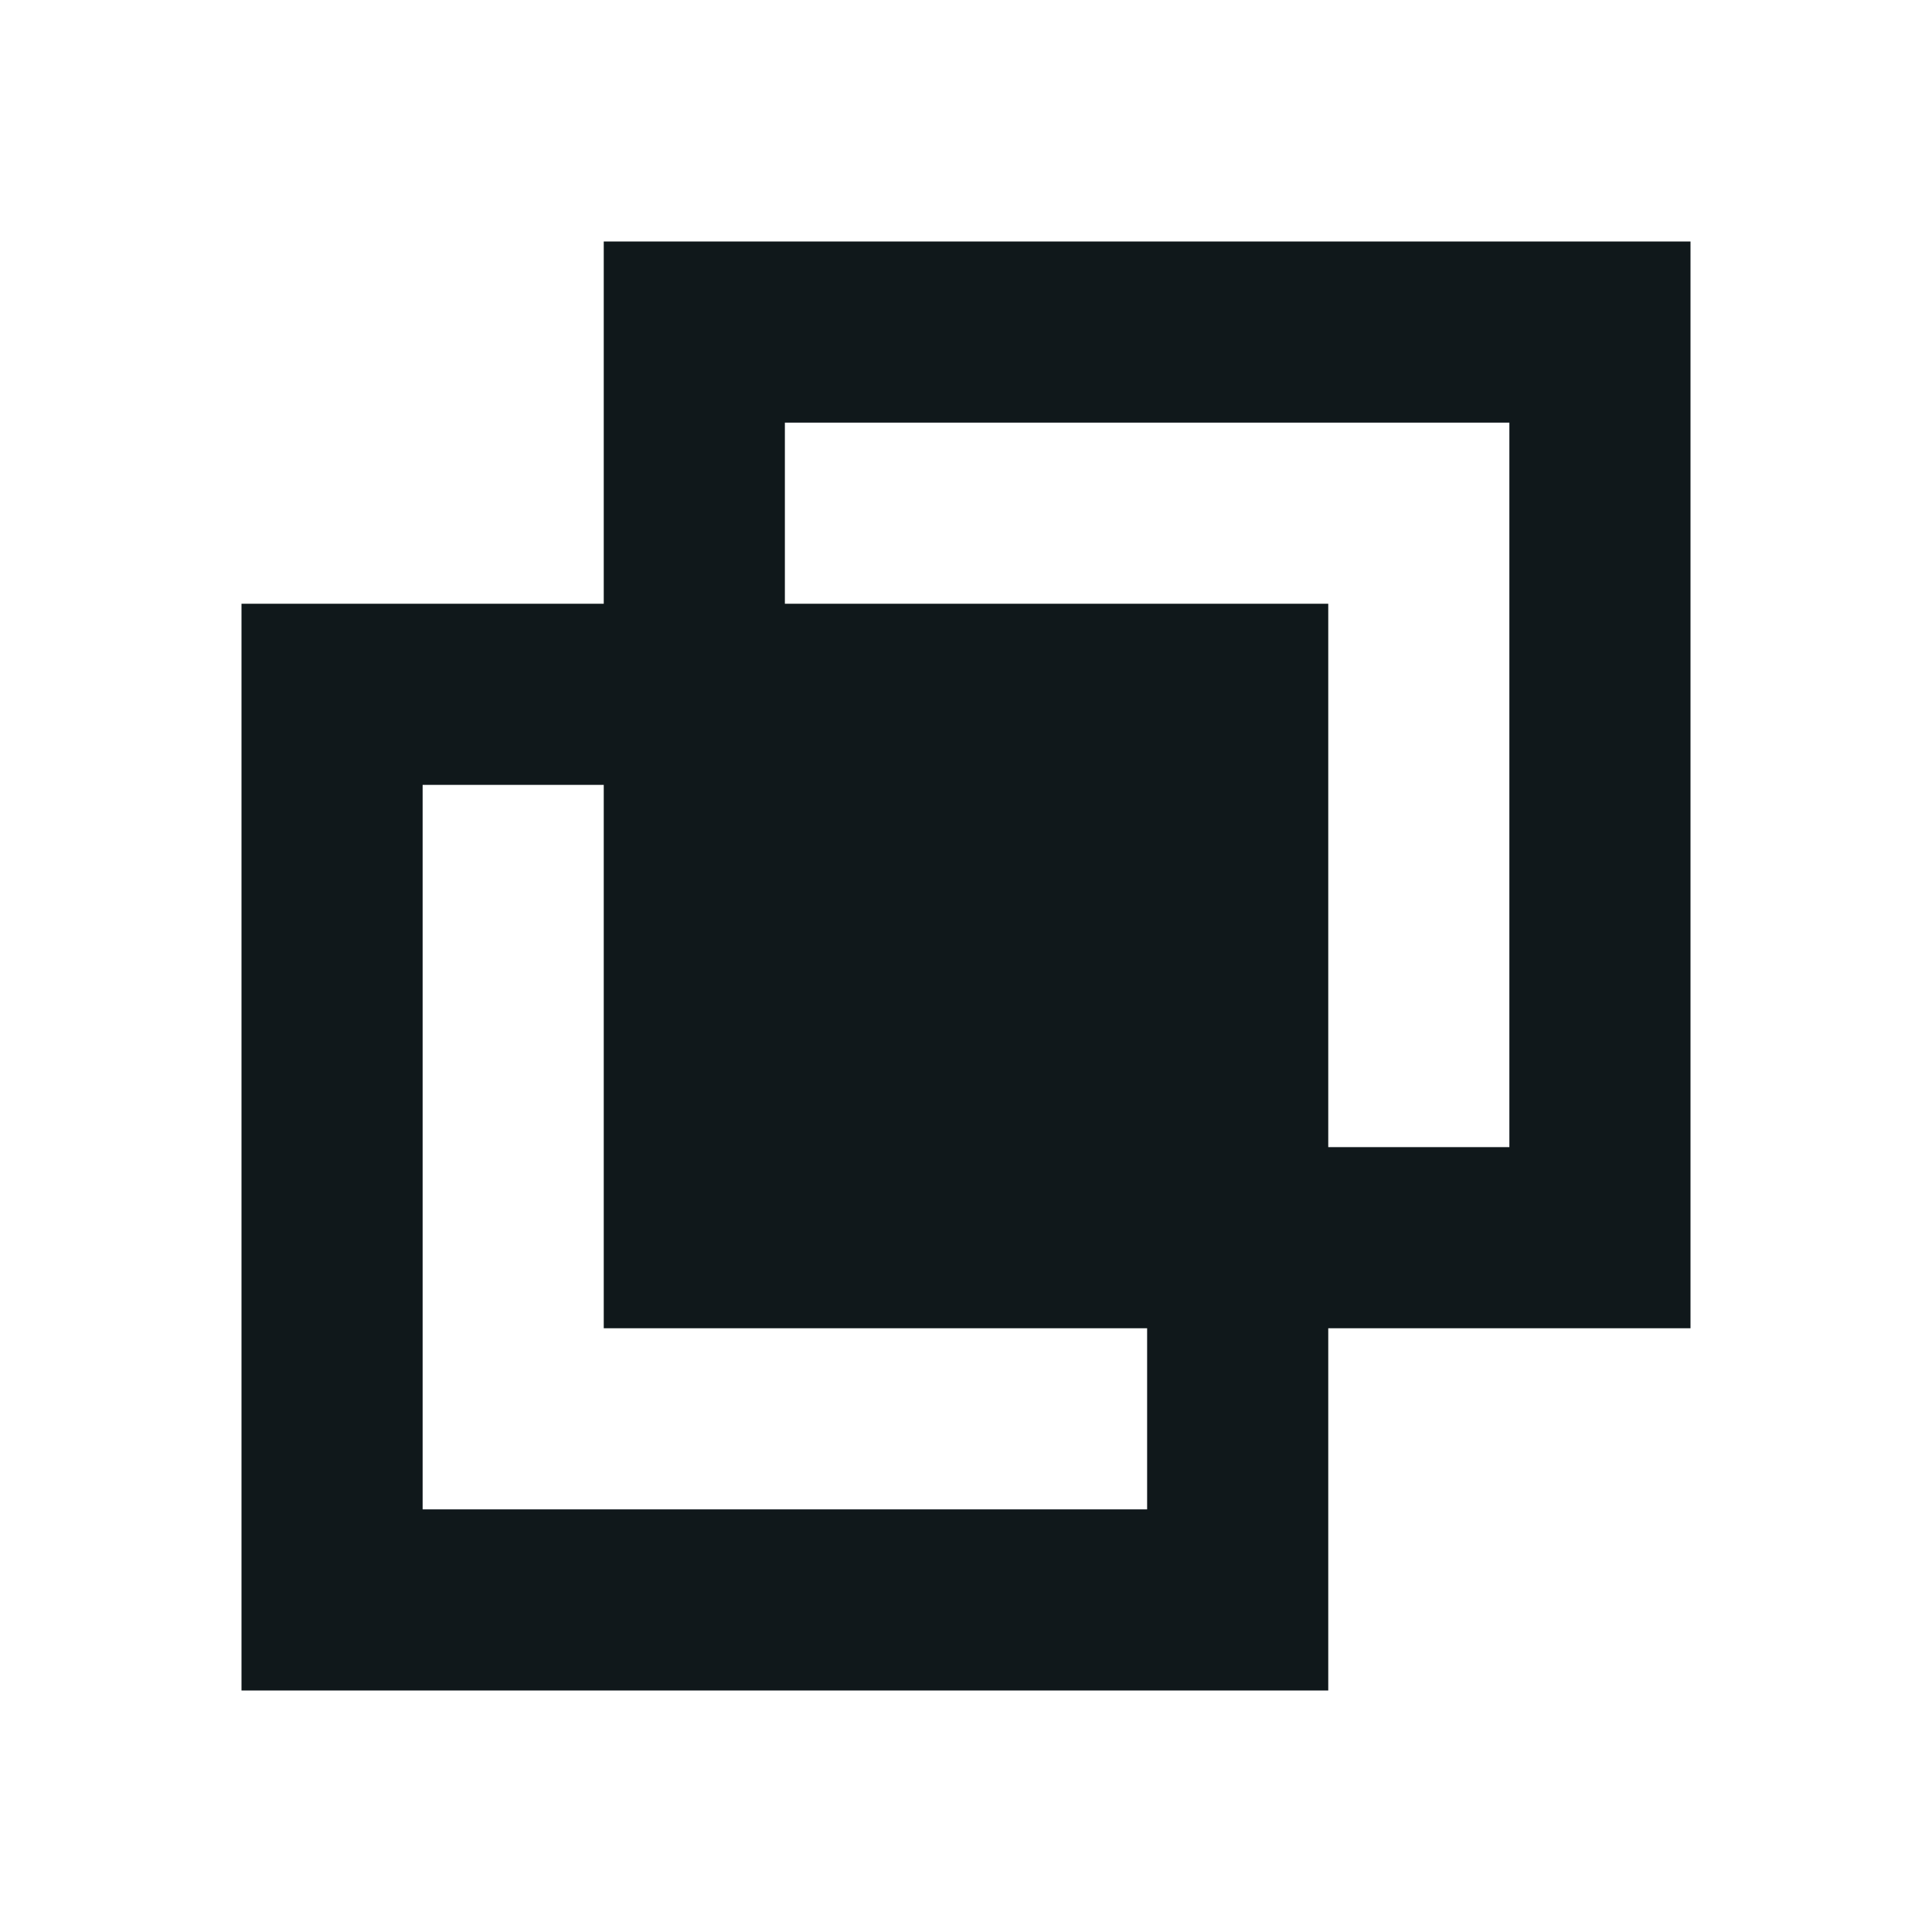 <svg width="16" height="16" viewBox="0 0 16 16" fill="none" xmlns="http://www.w3.org/2000/svg">
<path fill-rule="evenodd" clip-rule="evenodd" d="M5 5V2H14V11H11V14H2V5H5ZM6.5 3.5H12.5V9.5H11V5H6.5V3.5ZM5 6.5H3.5V12.5H9.5V11H5V6.5Z" fill="#10181B"/>
</svg>
